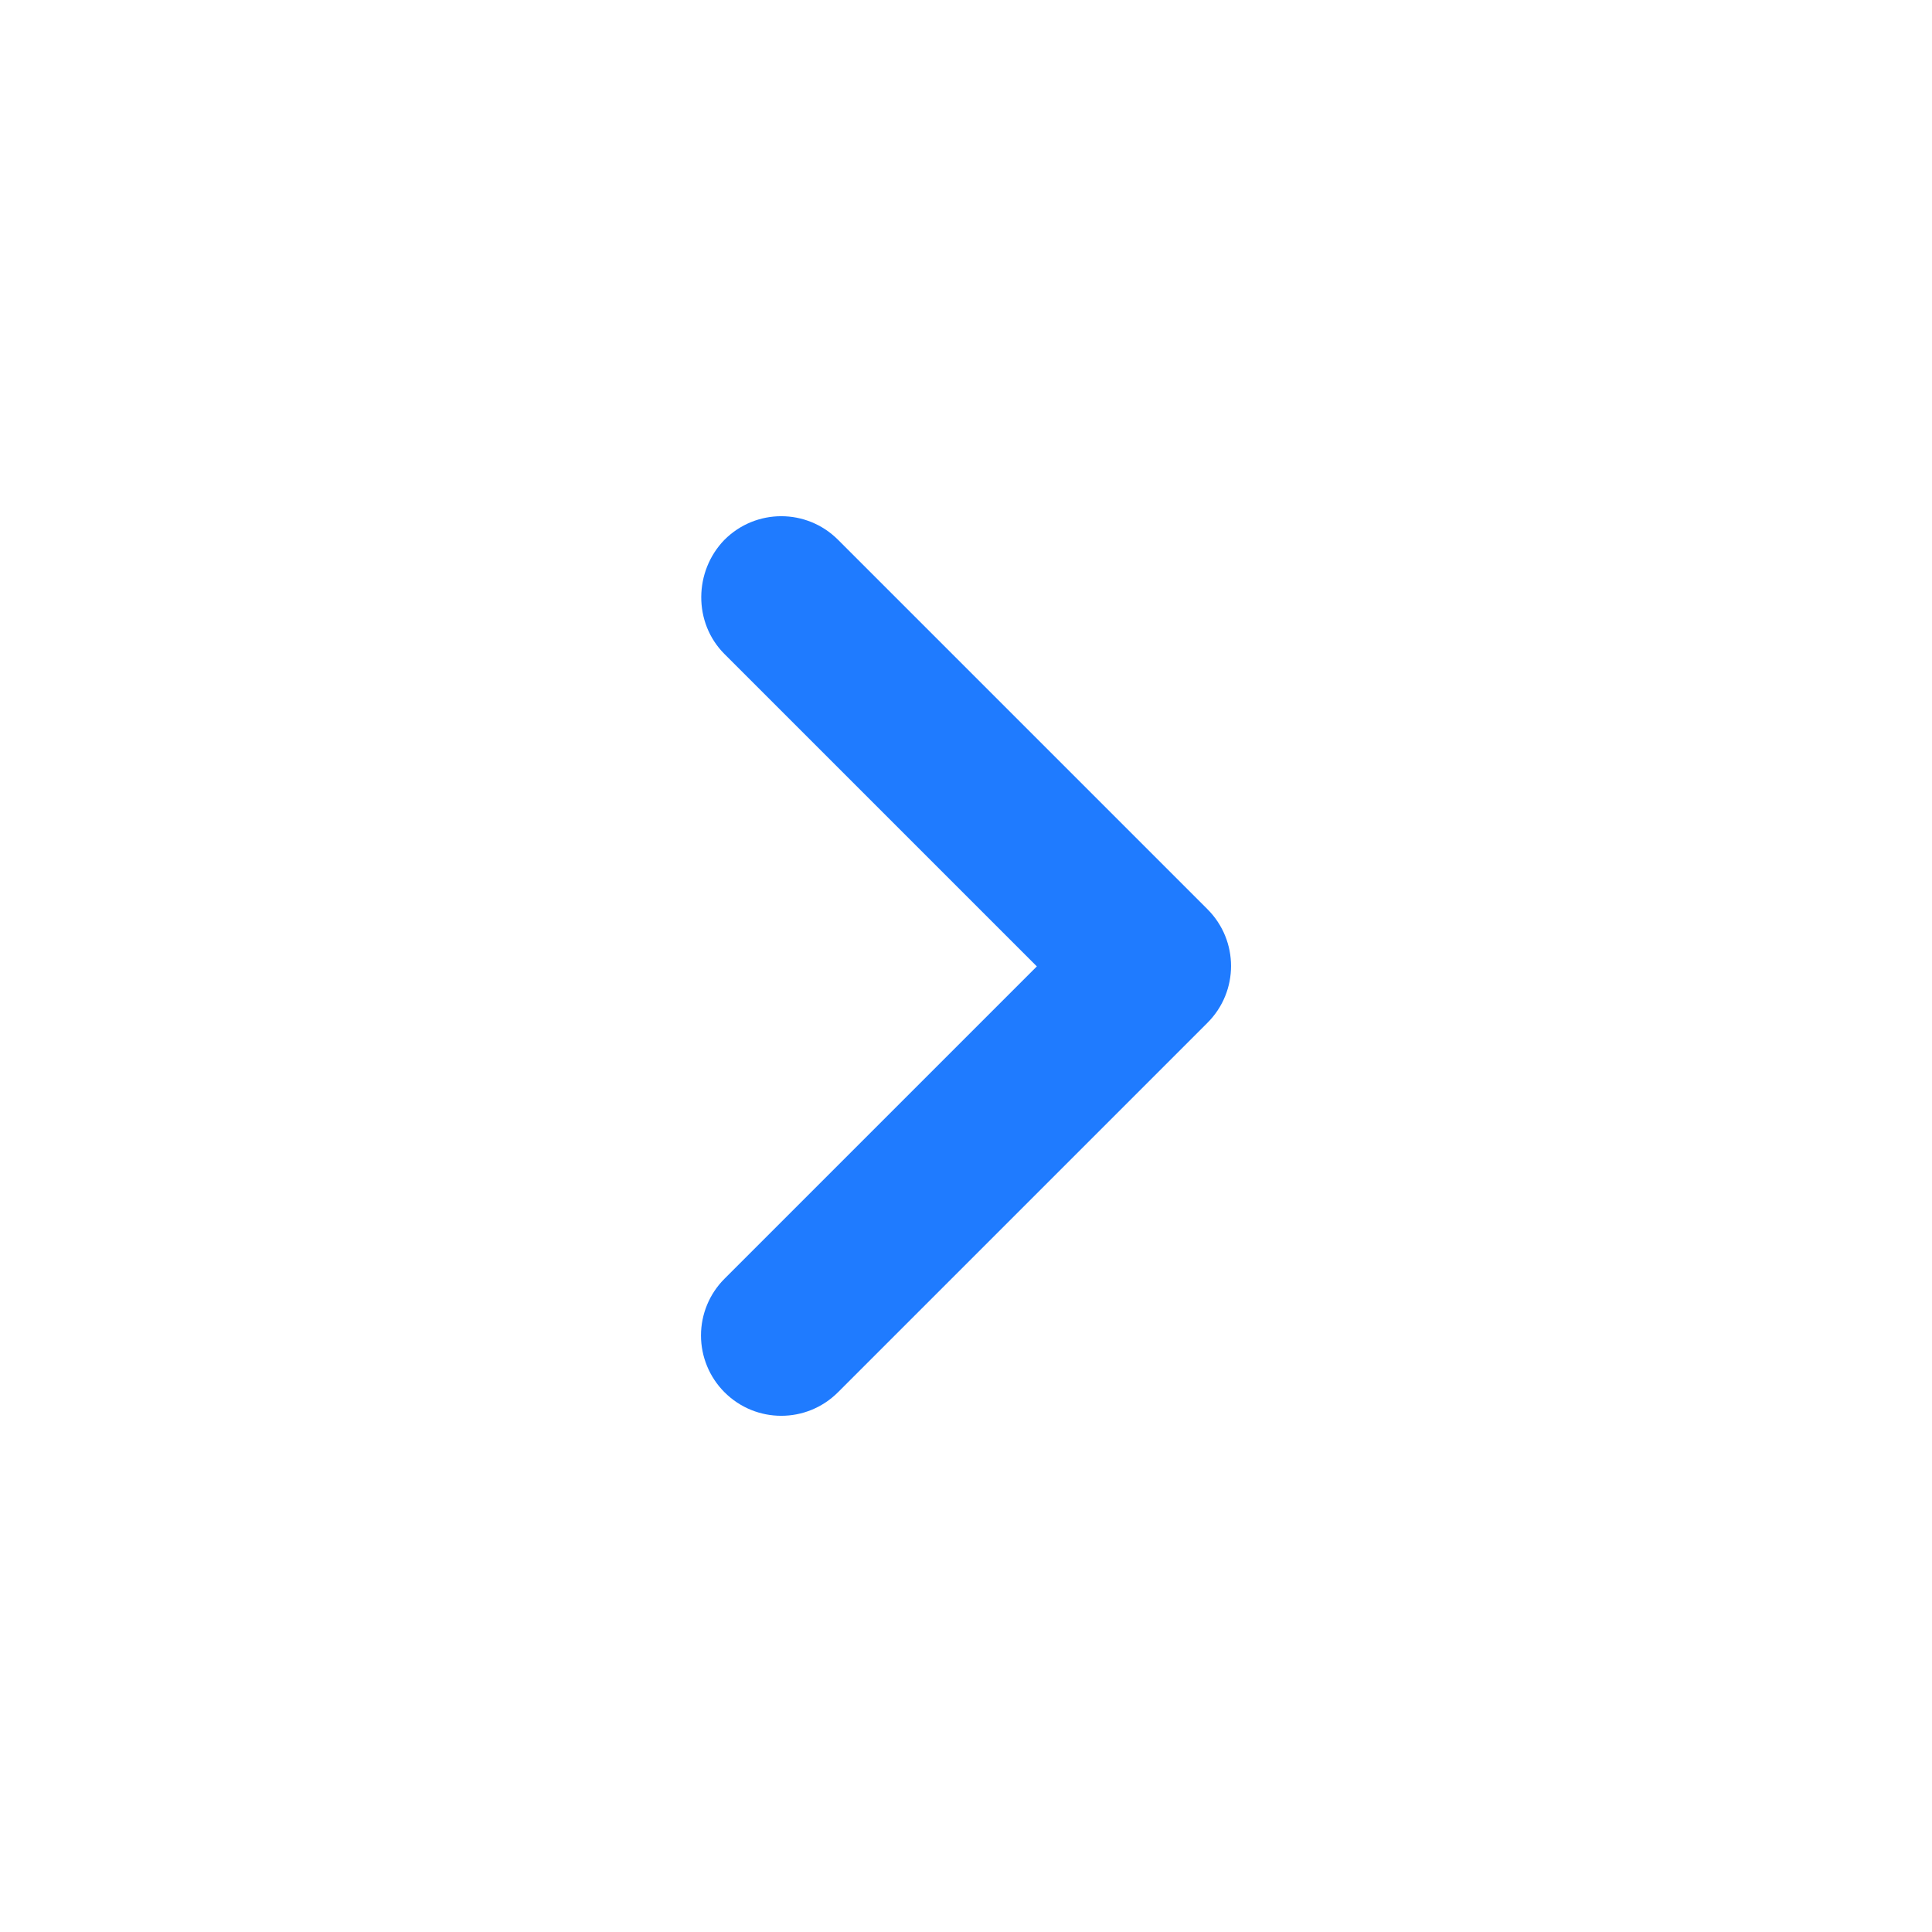 <svg xmlns="http://www.w3.org/2000/svg" width="24" height="24" viewBox="0 0 24 24" fill="none">
  <path d="M9 8.125L12.88 12.005L9 15.885C8.813 16.072 8.708 16.325 8.708 16.59C8.708 16.854 8.813 17.108 9 17.295C9.39 17.685 10.02 17.685 10.41 17.295L15 12.705C15.39 12.315 15.39 11.685 15 11.295L10.41 6.705C10.02 6.315 9.39 6.315 9 6.705C8.62 7.095 8.61 7.735 9 8.125Z" fill="#1F7BFF"/>
</svg>
